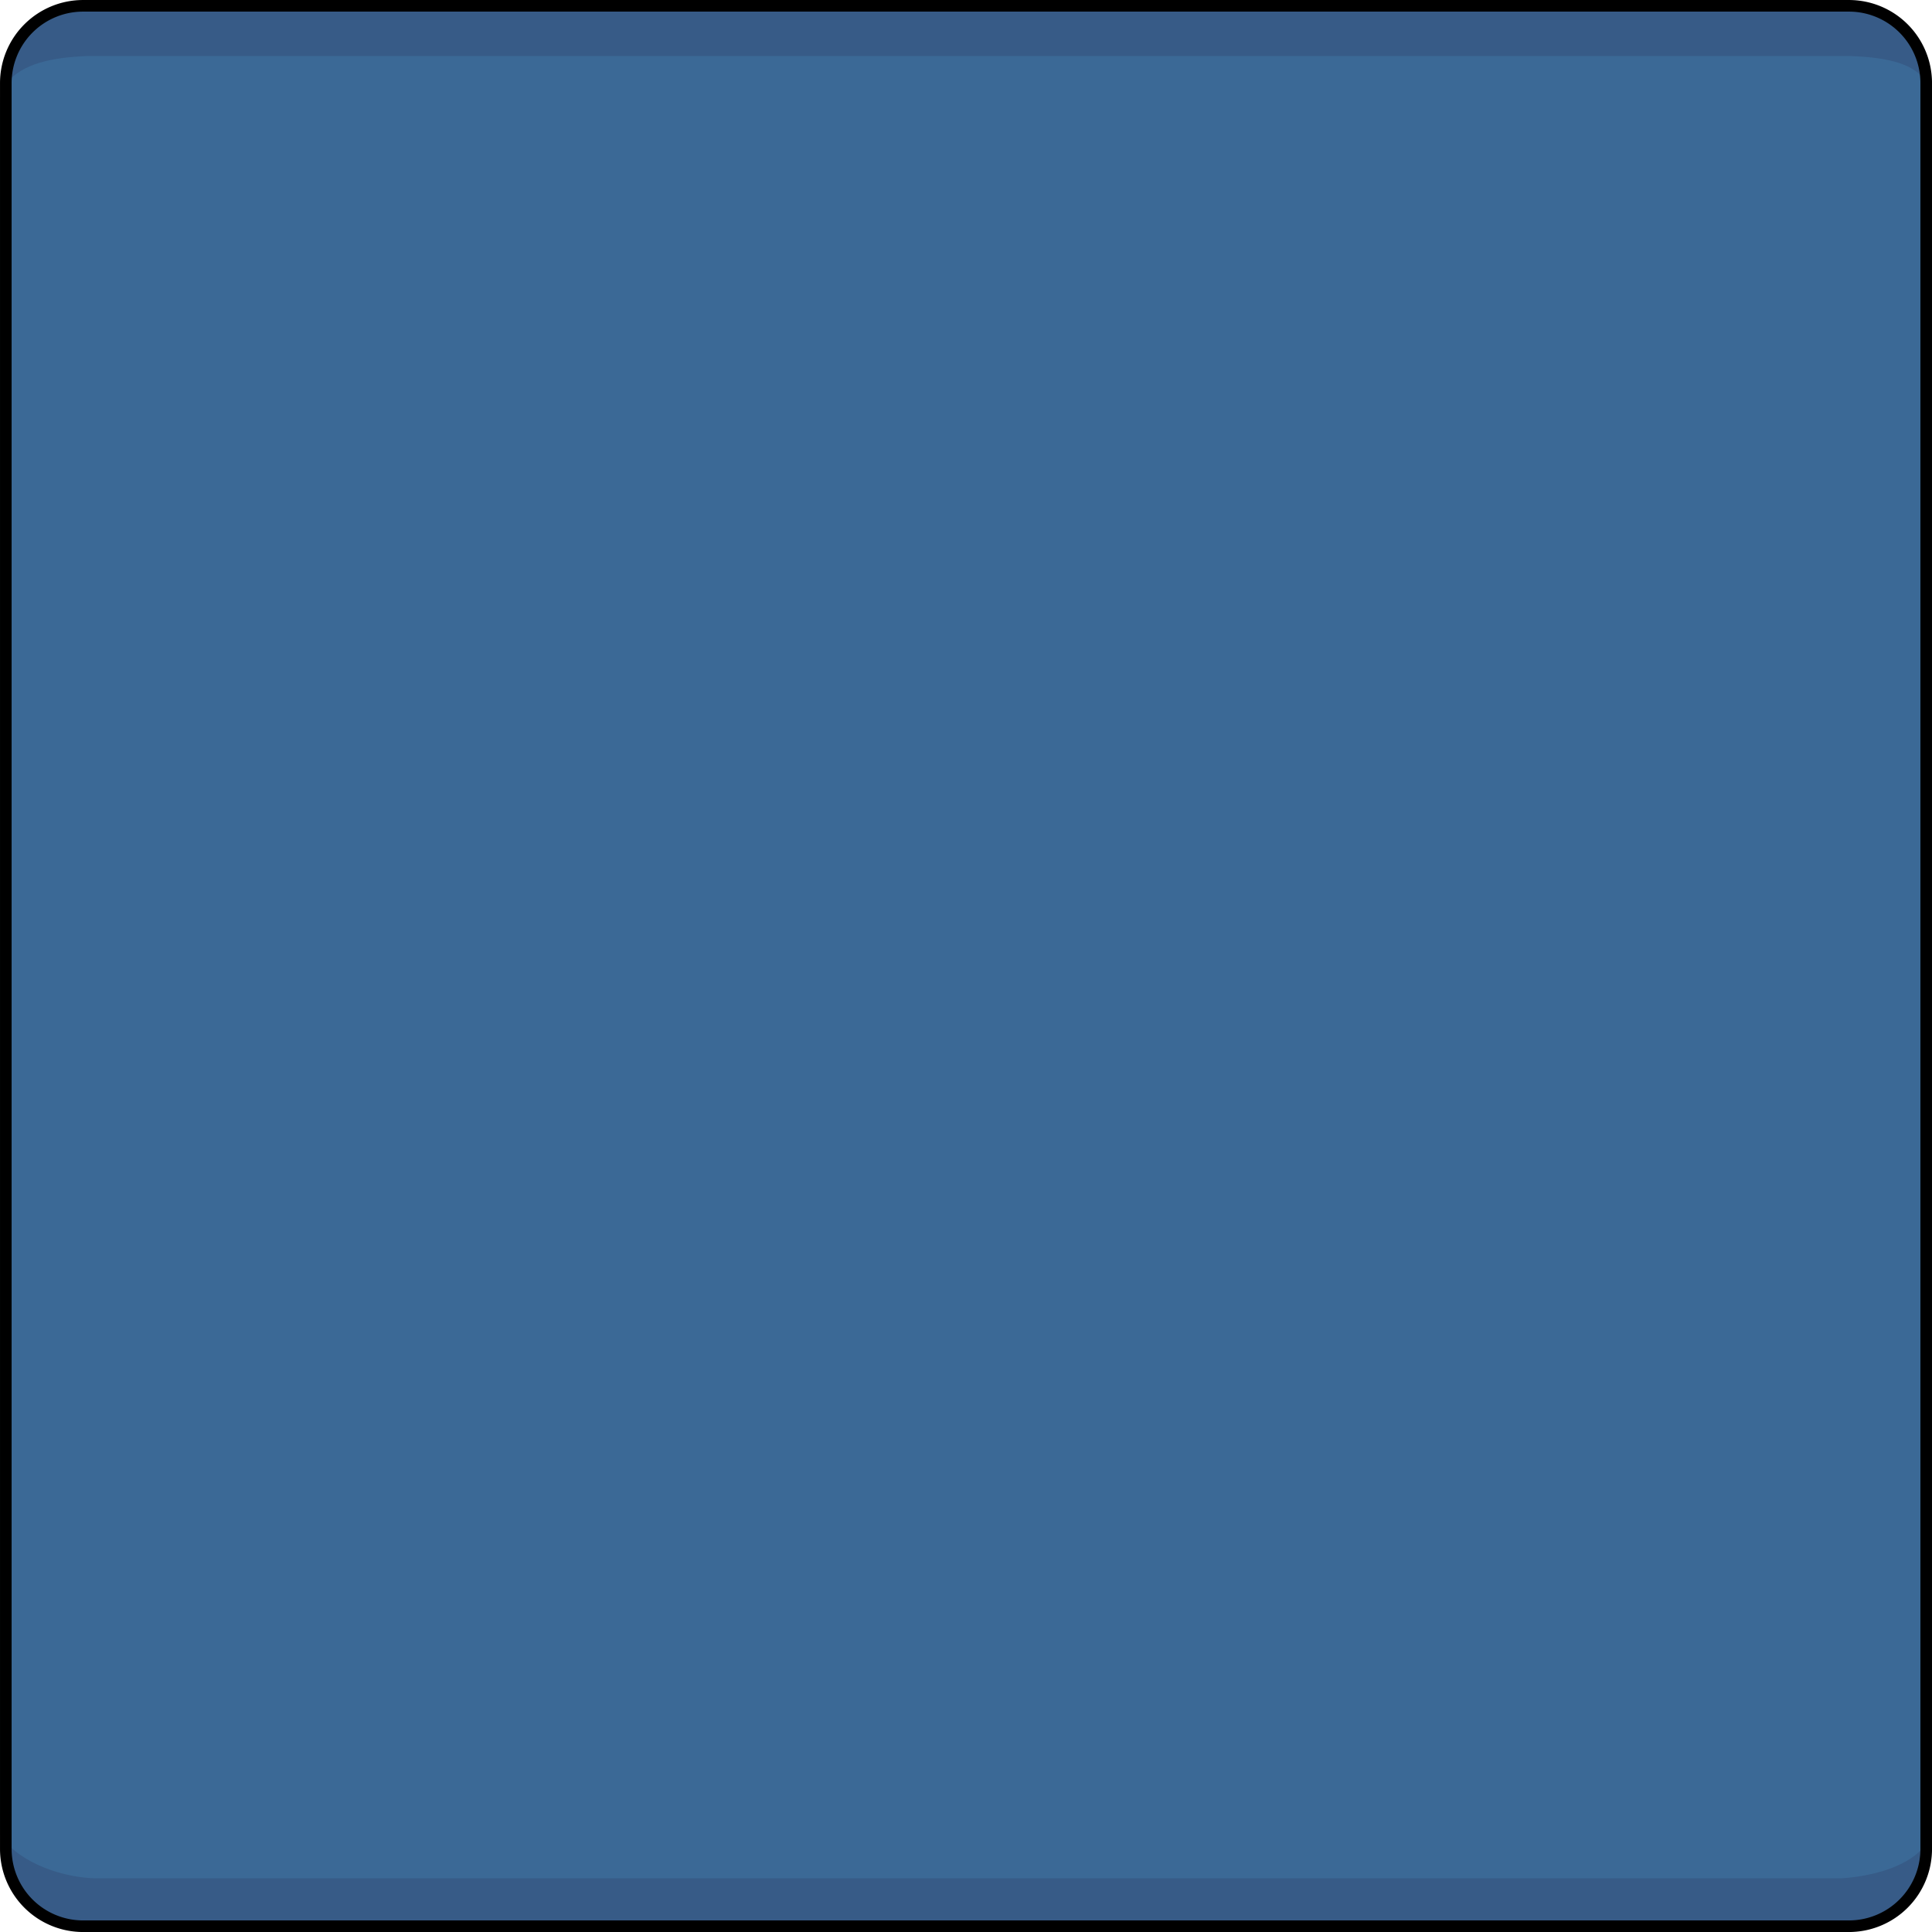 <?xml version="1.0" encoding="UTF-8" standalone="no"?>
<!-- Created with Inkscape (http://www.inkscape.org/) -->

<svg
   width="500"
   height="500"
   viewBox="0 0 132.292 132.292"
   version="1.1"
   id="svg1"
   xml:space="preserve"
   xmlns="http://www.w3.org/2000/svg"
   xmlns:svg="http://www.w3.org/2000/svg"><defs
     id="defs1" /><g
     id="layer1"><path
       style="fill:#3b6996;stroke:none;stroke-width:0.794;stroke-linecap:square;stroke-miterlimit:7.9"
       id="rect1-5"
       width="132.292"
       height="132.292"
       x="0"
       y="0"
       d="M 7.408,0 H 124.883 a 7.408,7.408 45 0 1 7.408,7.408 V 124.883 a 7.408,7.408 135 0 1 -7.408,7.408 H 7.408 A 7.408,7.408 45 0 1 0,124.883 V 7.408 A 7.408,7.408 135 0 1 7.408,0 Z" /><path
       style="fill:#375b87;stroke-width:0.794;stroke-linecap:square;stroke-miterlimit:7.9"
       d="M 0.453,5.678 C 1.565,4.355 3.518,3.939 5.921,3.84 H 126.752 c 2.676,0.093 4.49,0.597 5.143,1.837 l -0.138,-1.328 -1.637,-2.76 -2.947,-1.123 H 5.292 L 2.604,1.188 0.631,4.069 Z"
       id="path1" /><path
       style="fill:#375b87;stroke-width:0.794;stroke-linecap:square;stroke-miterlimit:7.9"
       d="m 0.452,126.176 c 0.654,0.779 1.779,1.451 3.083,1.893 0.912,0.309 1.912,0.505 2.901,0.546 H 126.112 c 2.858,-0.193 5.13,-1.199 5.783,-2.439 l -0.138,1.836 -1.637,2.76 -2.947,1.123 H 5.292 l -2.688,-0.72 -1.972,-2.881 z"
       id="path2" /></g><g
     id="layer4"><path
       style="fill:none;stroke:#000000;stroke-width:0.799;stroke-linecap:square;stroke-miterlimit:7.9"
       id="rect1"
       width="132.292"
       height="132.292"
       x="0"
       y="0"
       d="M 5.324,0 H 126.968 a 5.324,5.324 45 0 1 5.324,5.324 V 126.968 a 5.324,5.324 135 0 1 -5.324,5.324 H 5.324 A 5.324,5.324 45 0 1 0,126.968 V 5.324 A 5.324,5.324 135 0 1 5.324,0 Z"
       transform="matrix(0.994,0,0,0.994,0.398,0.398)" /></g></svg>
